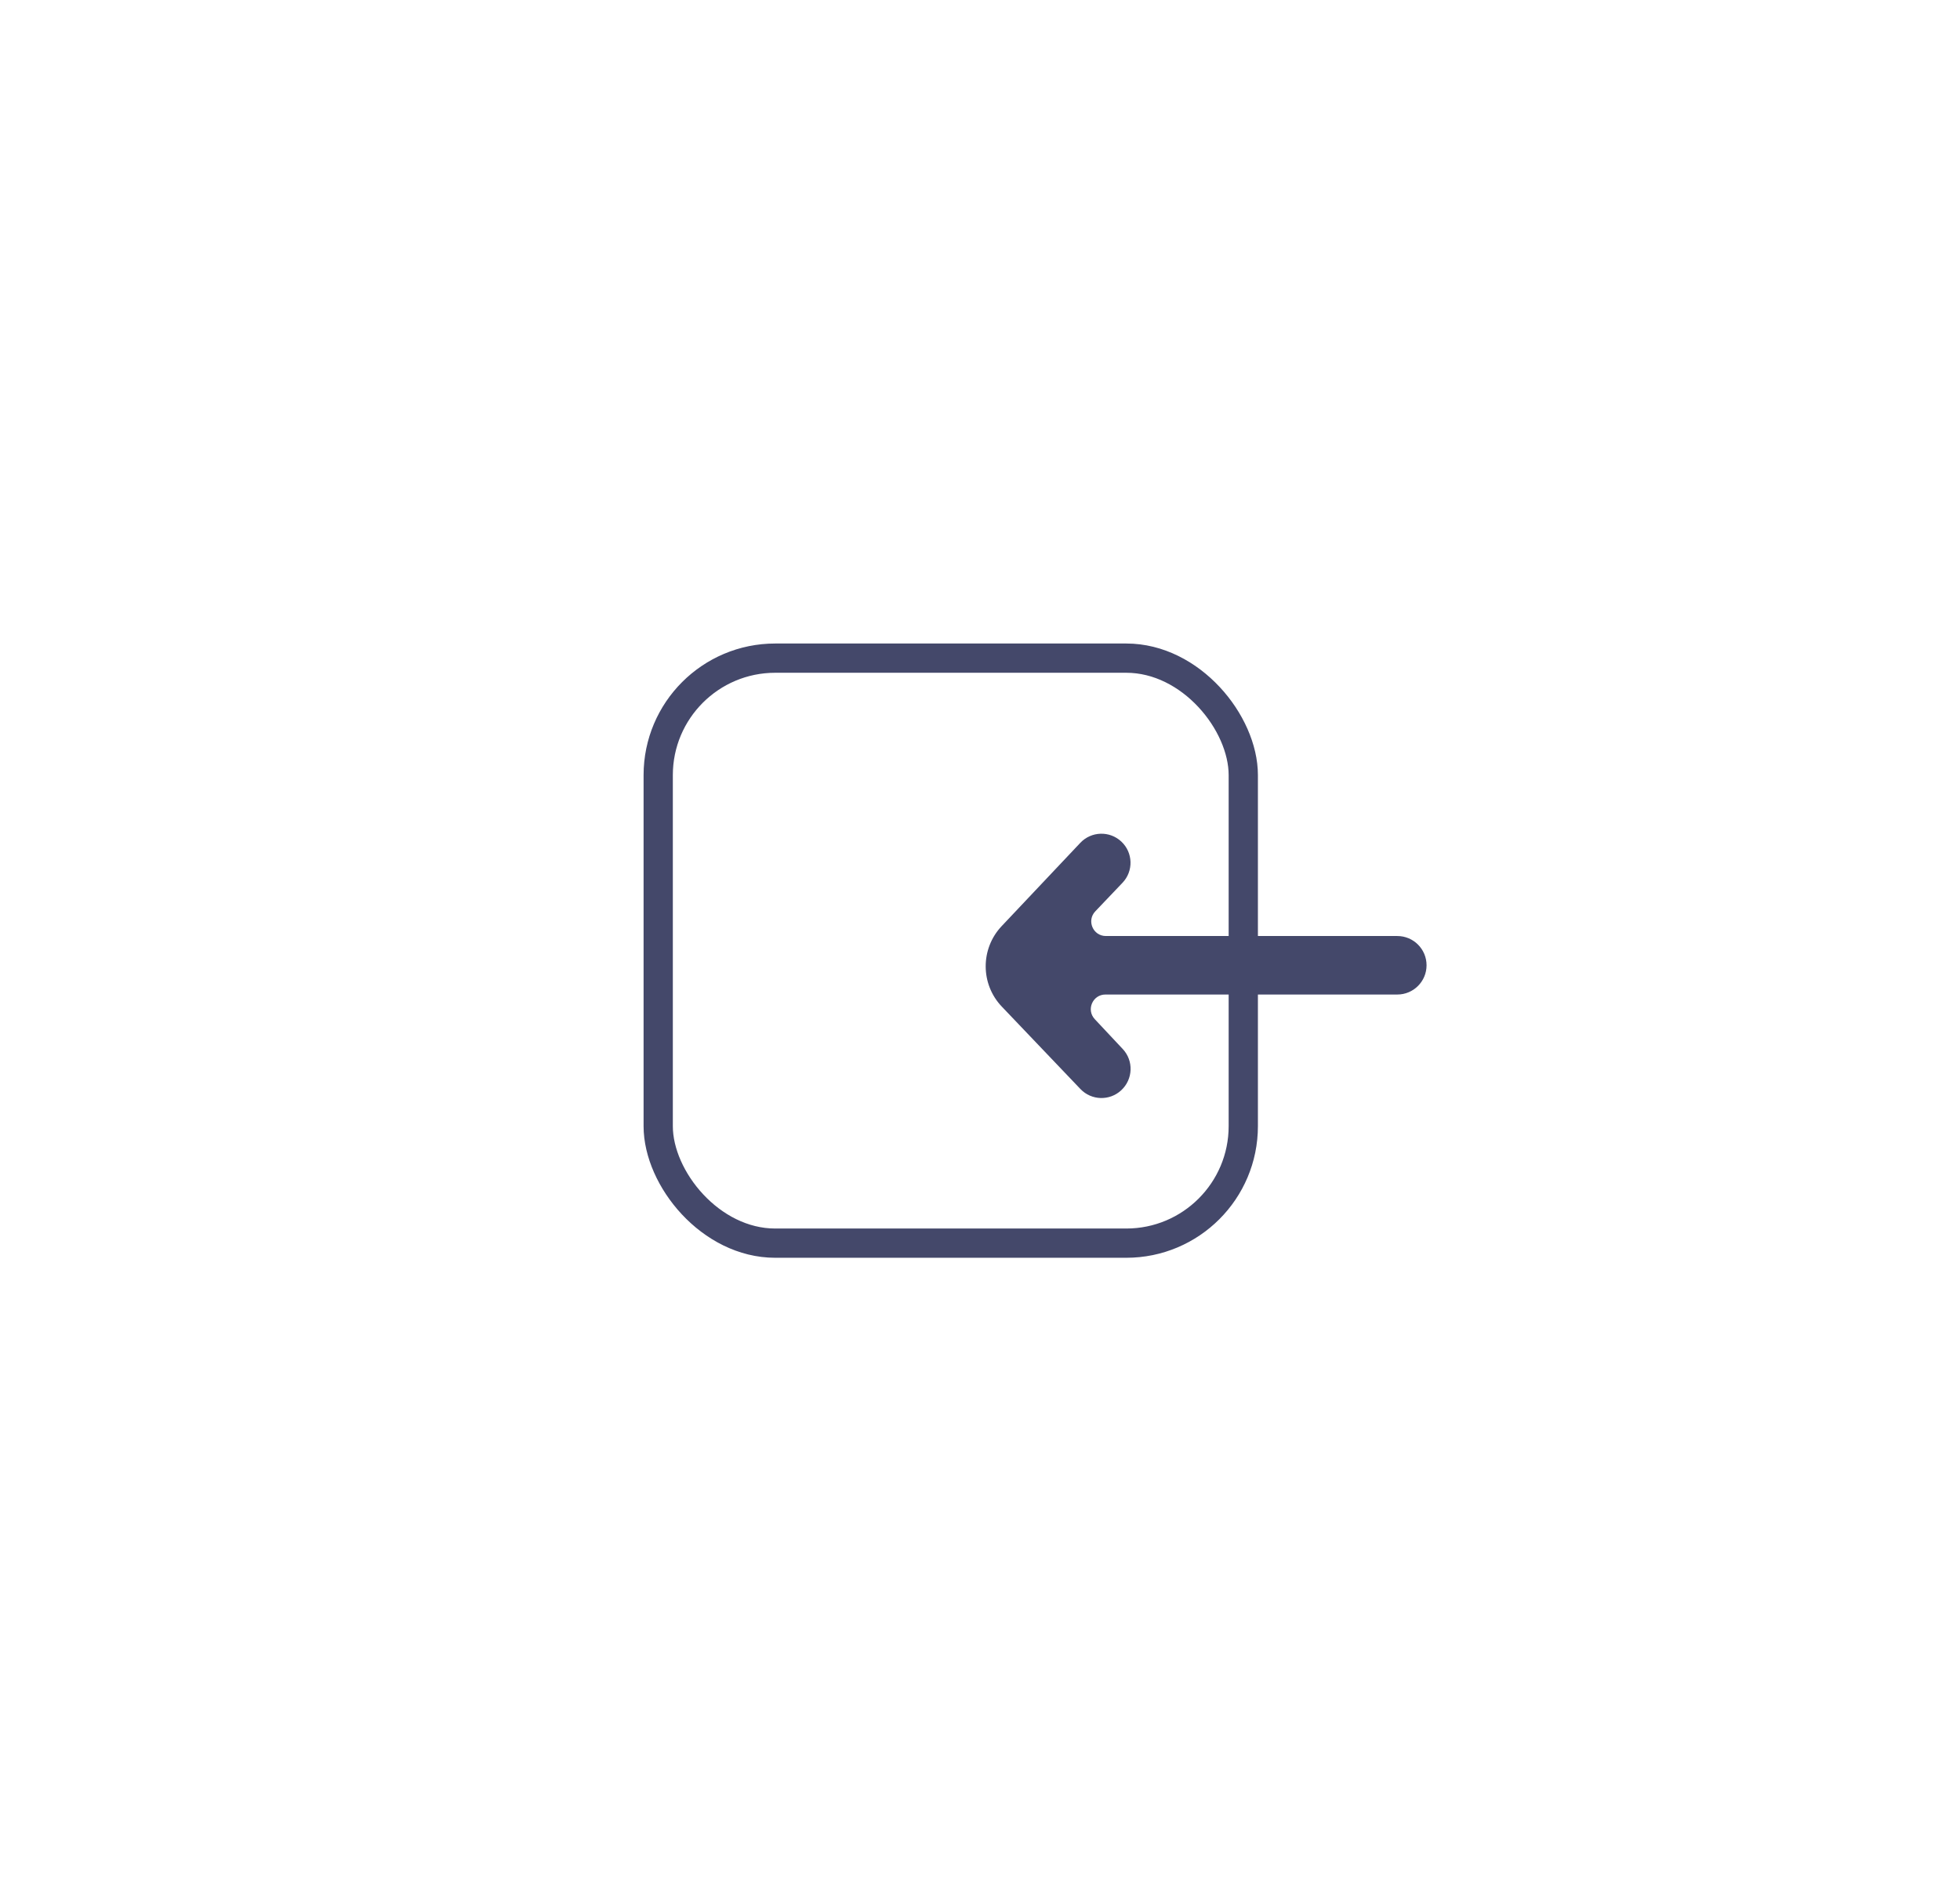 <?xml version="1.0" encoding="UTF-8"?>
<svg width="67px" height="65px" viewBox="0 0 67 65" version="1.1" xmlns="http://www.w3.org/2000/svg" xmlns:xlink="http://www.w3.org/1999/xlink">
    <!-- Generator: Sketch 50.2 (55047) - http://www.bohemiancoding.com/sketch -->
    <title>Sign Out</title>
    <desc>Created with Sketch.</desc>
    <defs>
        <filter x="-29.0%" y="-4.4%" width="192.0%" height="109.3%" filterUnits="objectBoundingBox" id="filter-1">
            <feOffset dx="15" dy="2" in="SourceAlpha" result="shadowOffsetOuter1"></feOffset>
            <feGaussianBlur stdDeviation="11" in="shadowOffsetOuter1" result="shadowBlurOuter1"></feGaussianBlur>
            <feColorMatrix values="0 0 0 0 0   0 0 0 0 0   0 0 0 0 0  0 0 0 0.248 0" type="matrix" in="shadowBlurOuter1" result="shadowMatrixOuter1"></feColorMatrix>
            <feMerge>
                <feMergeNode in="shadowMatrixOuter1"></feMergeNode>
                <feMergeNode in="SourceGraphic"></feMergeNode>
            </feMerge>
        </filter>
    </defs>
    <g id="Project-Page" stroke="none" stroke-width="1" fill="none" fill-rule="evenodd">
        <g id="Side_panel" transform="translate(-329, -418)">
            <g id="Side_Panel(small)" filter="url(#filter-1)" transform="translate(303, 0)">
                <g id="Sign-Out" transform="translate(33, 438)">
                    <rect id="Create-ICO-Copy" stroke="#44486A" x="0.5" y="0.5" width="20" height="20" rx="4"></rect>
                    <path d="M16.38,13.863 L15.423,12.842 C15.124,12.522 15.351,12 15.788,12 L25.765,12 C26.318,12 26.765,11.552 26.765,11 C26.765,10.448 26.318,10 25.765,10 L15.803,10 C15.363,10 15.138,9.473 15.442,9.155 L16.37,8.181 C16.752,7.782 16.734,7.148 16.331,6.771 C15.932,6.397 15.305,6.416 14.929,6.814 L12.24,9.662 C11.51,10.436 11.513,11.646 12.247,12.415 L14.933,15.231 C15.308,15.624 15.929,15.643 16.327,15.274 C16.734,14.896 16.756,14.265 16.38,13.863 Z" id="arrow_in_left-[#389]" fill="#44486A"></path>
                </g>
            </g>
        </g>
    </g>
</svg>